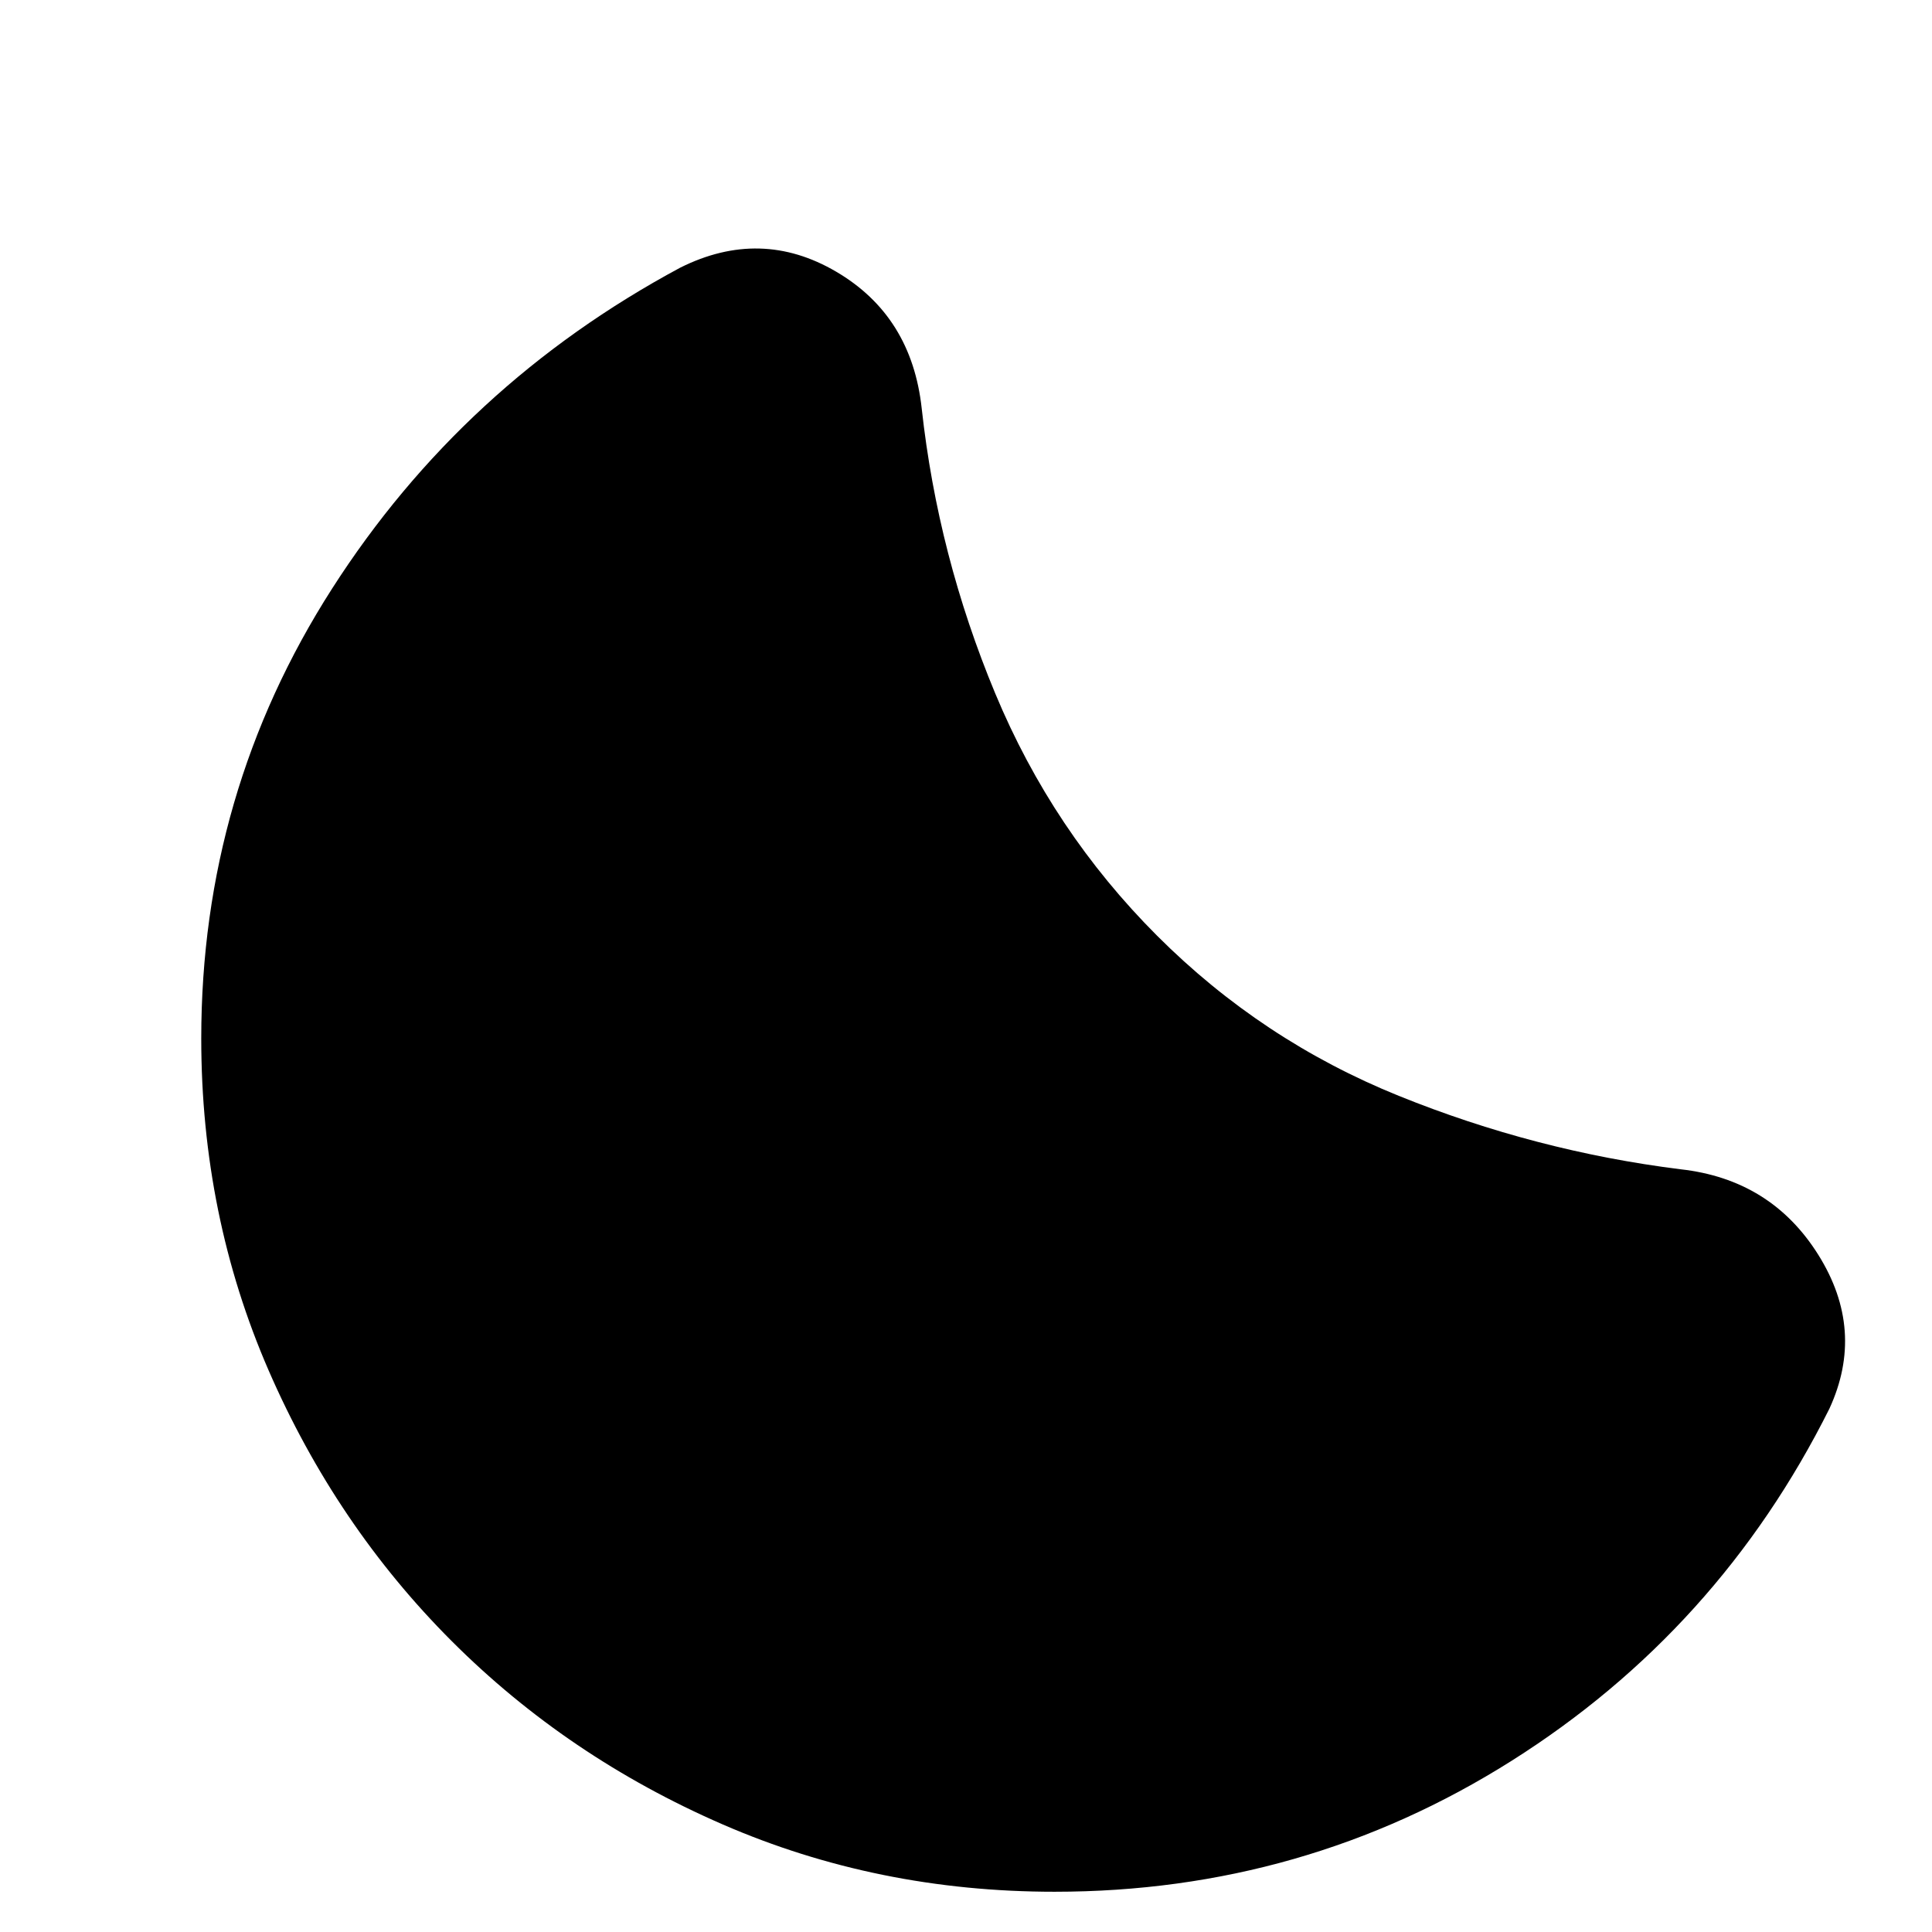 <svg xmlns="http://www.w3.org/2000/svg" height="20" viewBox="0 -960 960 960" width="20"><path d="M524-20q-88 0-165-33.5t-134.5-91Q167-202 133.5-279T100-444q0-122 65-223.5T338-827q40-20 77.5 2t42.5 68q8 73 36.5 141.5T575-495q52 52 120 79.5T835-379q45 5 68.5 42.5T909-260Q854-150 751-85T524-20Z"/></svg>